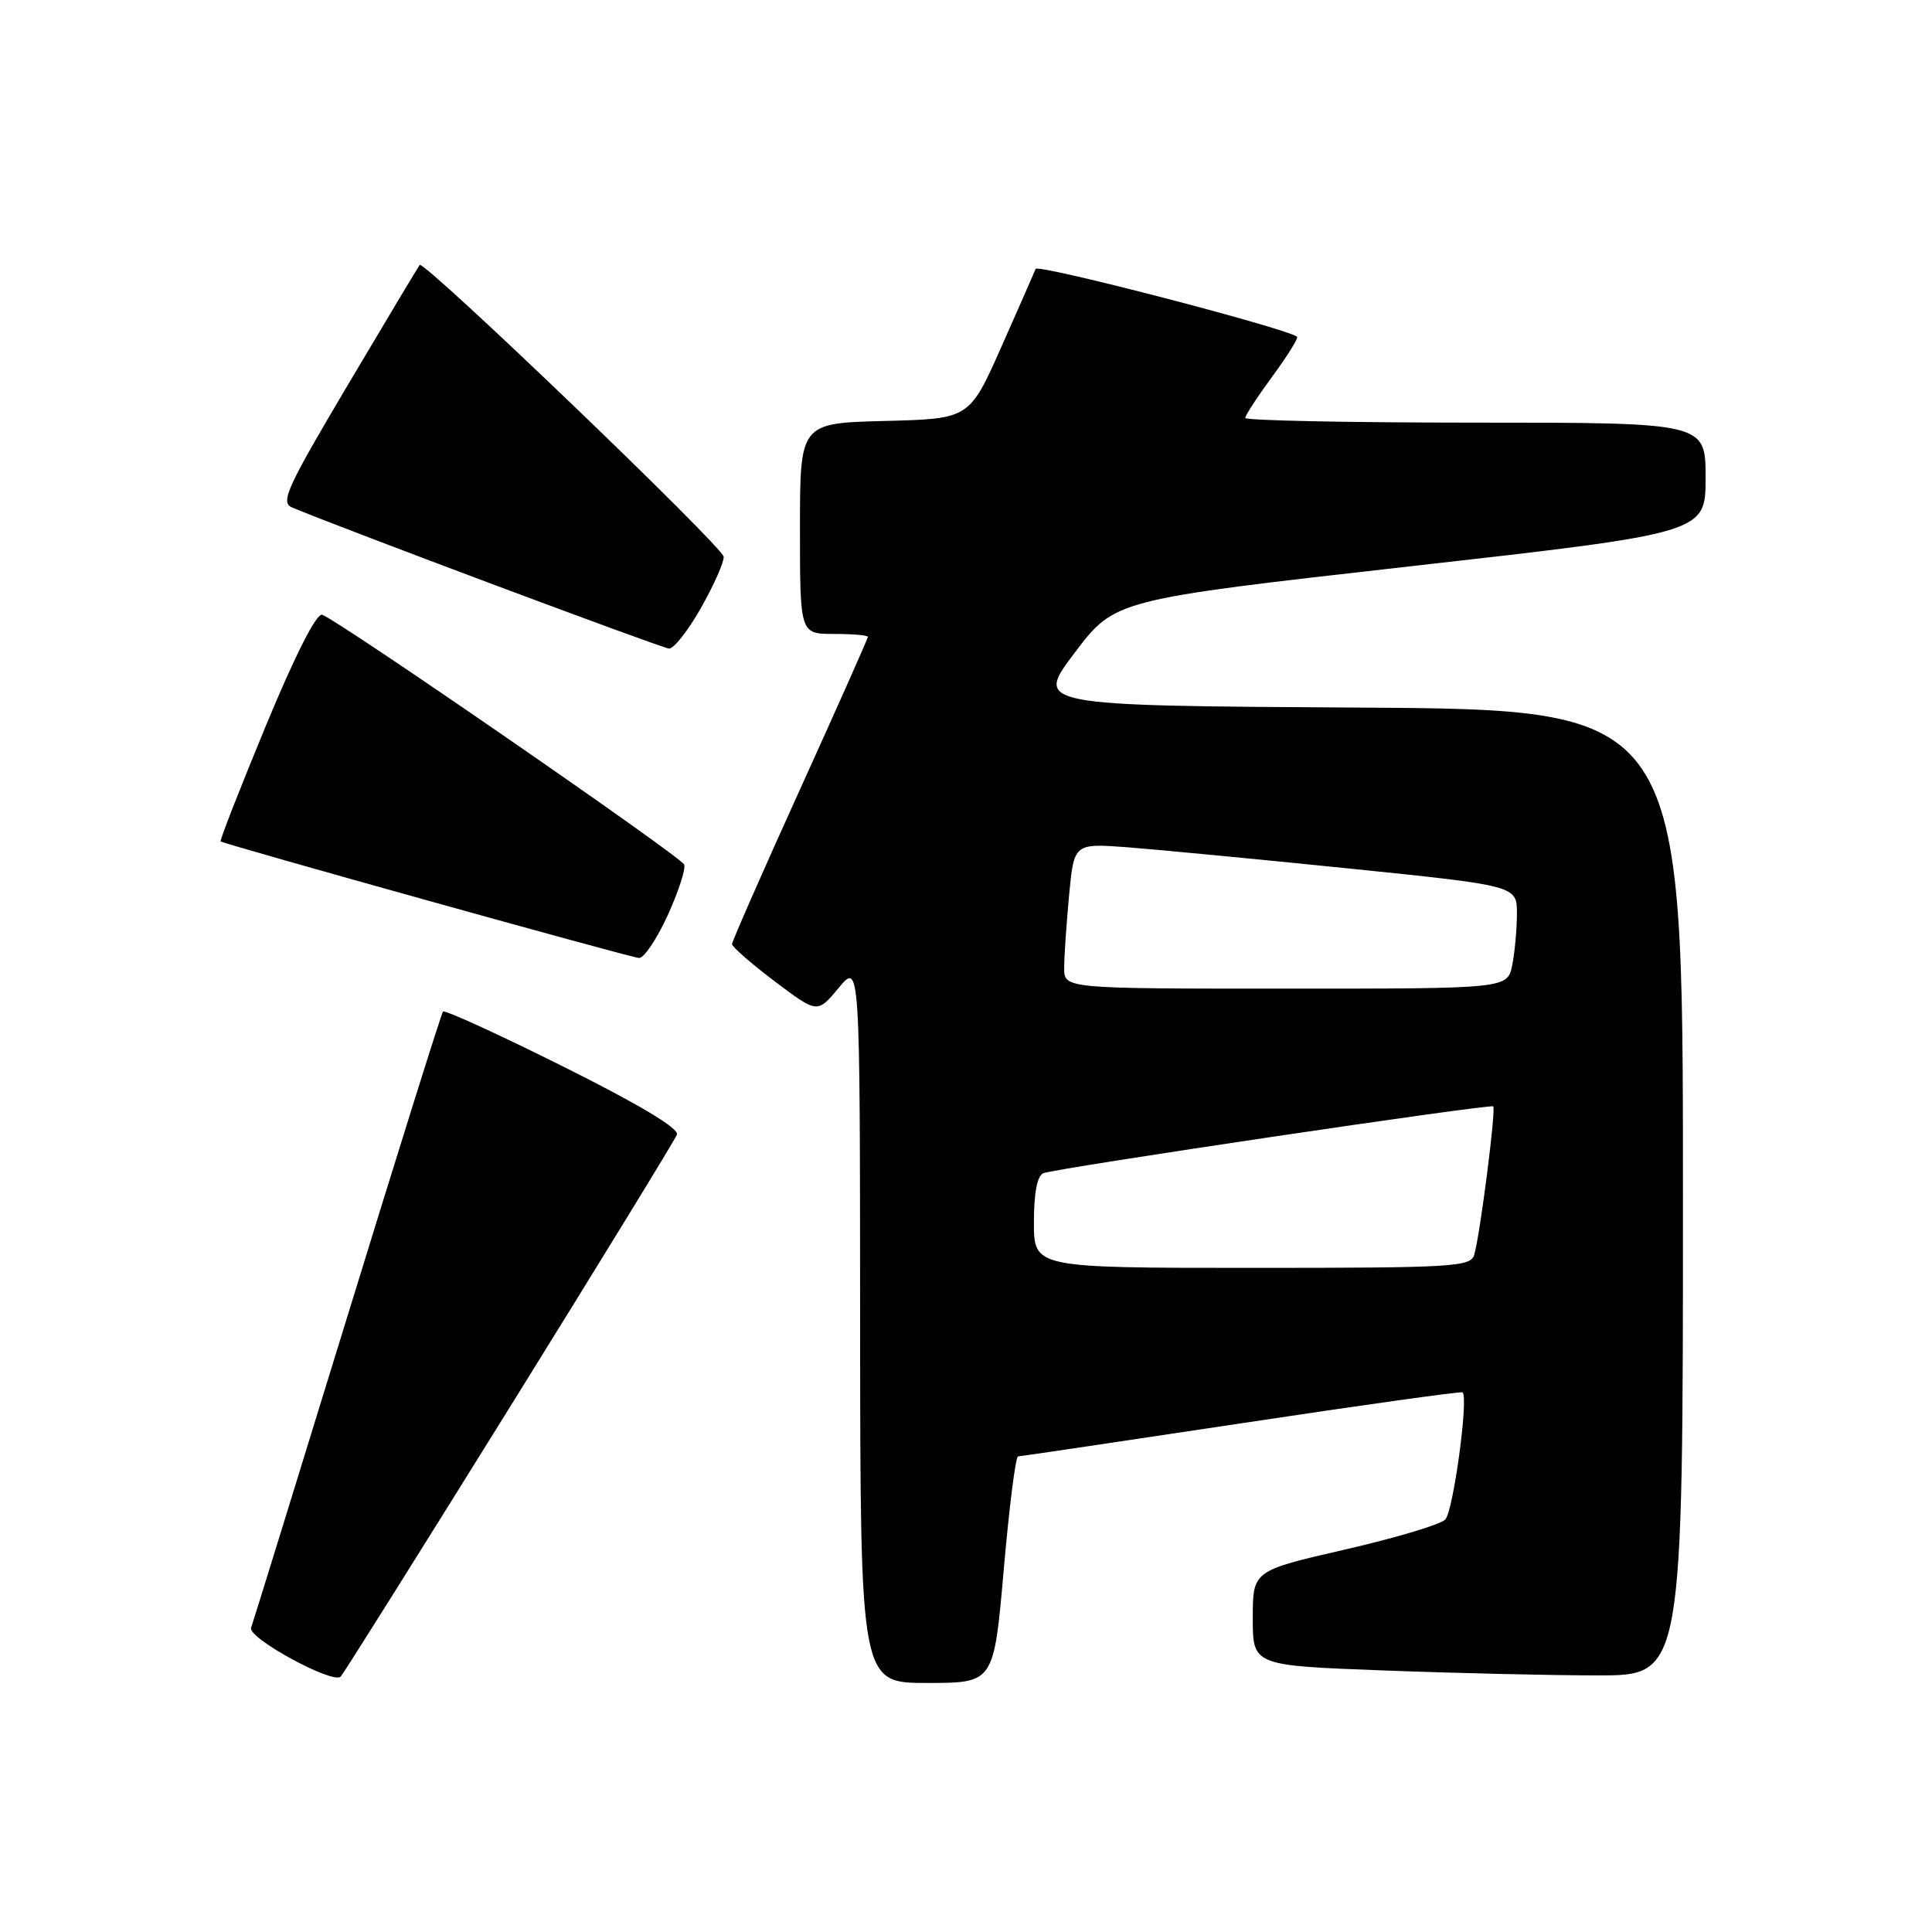 <?xml version="1.0" encoding="UTF-8" standalone="no"?>
<!DOCTYPE svg PUBLIC "-//W3C//DTD SVG 1.1//EN" "http://www.w3.org/Graphics/SVG/1.1/DTD/svg11.dtd" >
<svg xmlns="http://www.w3.org/2000/svg" xmlns:xlink="http://www.w3.org/1999/xlink" version="1.1" viewBox="0 0 256 256">
 <g >
 <path fill="currentColor"
d=" M 67.50 186.55 C 79.45 167.33 89.43 151.03 89.70 150.34 C 90.01 149.53 84.65 146.32 74.64 141.33 C 66.09 137.06 58.91 133.78 58.70 134.04 C 58.48 134.29 52.77 152.50 46.01 174.50 C 39.24 196.50 33.51 215.04 33.27 215.69 C 32.78 217.03 44.13 223.21 45.14 222.16 C 45.50 221.80 55.56 205.77 67.50 186.55 Z  M 133.00 208.00 C 133.72 199.75 134.57 192.99 134.90 192.98 C 135.23 192.97 148.55 190.99 164.50 188.59 C 180.45 186.18 193.64 184.34 193.80 184.49 C 194.61 185.24 192.56 200.30 191.50 201.35 C 190.84 202.02 184.83 203.81 178.15 205.34 C 166.00 208.13 166.00 208.13 166.00 214.41 C 166.00 220.69 166.00 220.69 183.25 221.34 C 192.74 221.70 205.56 222.00 211.75 222.00 C 223.00 222.00 223.00 222.00 223.00 158.01 C 223.00 94.02 223.00 94.02 180.05 93.76 C 137.10 93.50 137.10 93.50 142.41 86.48 C 147.72 79.46 147.72 79.46 186.86 75.04 C 226.00 70.62 226.00 70.62 226.00 63.31 C 226.00 56.00 226.00 56.00 195.50 56.00 C 178.72 56.00 165.00 55.72 165.00 55.38 C 165.00 55.05 166.63 52.55 168.62 49.84 C 170.61 47.12 172.07 44.78 171.87 44.62 C 170.40 43.48 137.51 34.94 137.23 35.63 C 137.04 36.11 134.99 40.77 132.67 46.00 C 128.45 55.50 128.45 55.50 117.22 55.78 C 106.00 56.07 106.00 56.07 106.00 70.03 C 106.00 84.00 106.00 84.00 110.50 84.00 C 112.97 84.00 115.00 84.17 115.00 84.39 C 115.00 84.60 110.95 93.70 106.00 104.61 C 101.05 115.52 97.00 124.74 97.00 125.10 C 97.00 125.46 99.54 127.68 102.65 130.03 C 108.31 134.30 108.31 134.30 111.13 130.90 C 113.95 127.50 113.95 127.50 113.97 175.25 C 114.00 223.00 114.00 223.00 122.85 223.00 C 131.69 223.00 131.69 223.00 133.00 208.00 Z  M 88.46 121.31 C 89.89 118.18 90.88 115.14 90.66 114.56 C 90.26 113.52 45.03 82.31 42.70 81.46 C 41.95 81.19 39.15 86.71 35.23 96.16 C 31.79 104.49 29.09 111.39 29.23 111.49 C 29.82 111.90 83.58 126.89 84.68 126.94 C 85.32 126.97 87.03 124.44 88.46 121.31 Z  M 92.90 80.52 C 94.61 77.50 95.95 74.46 95.89 73.77 C 95.78 72.44 56.18 34.44 55.61 35.11 C 55.43 35.33 51.15 42.47 46.10 50.99 C 38.01 64.63 37.12 66.57 38.70 67.24 C 45.09 69.93 87.72 85.89 88.65 85.94 C 89.29 85.97 91.20 83.53 92.90 80.52 Z  M 137.00 161.97 C 137.00 158.02 137.44 155.77 138.27 155.45 C 140.04 154.77 197.42 146.25 197.86 146.60 C 198.25 146.91 196.15 163.41 195.35 166.25 C 194.90 167.87 192.63 168.00 165.93 168.00 C 137.00 168.00 137.00 168.00 137.00 161.97 Z  M 141.01 128.25 C 141.01 126.74 141.31 122.40 141.66 118.62 C 142.31 111.74 142.31 111.74 149.41 112.27 C 153.31 112.57 166.51 113.83 178.75 115.08 C 201.00 117.36 201.00 117.36 201.00 121.05 C 201.00 123.09 200.72 126.16 200.38 127.88 C 199.75 131.00 199.75 131.00 170.38 131.00 C 141.00 131.00 141.00 131.00 141.01 128.25 Z "/>
</g>
</svg>